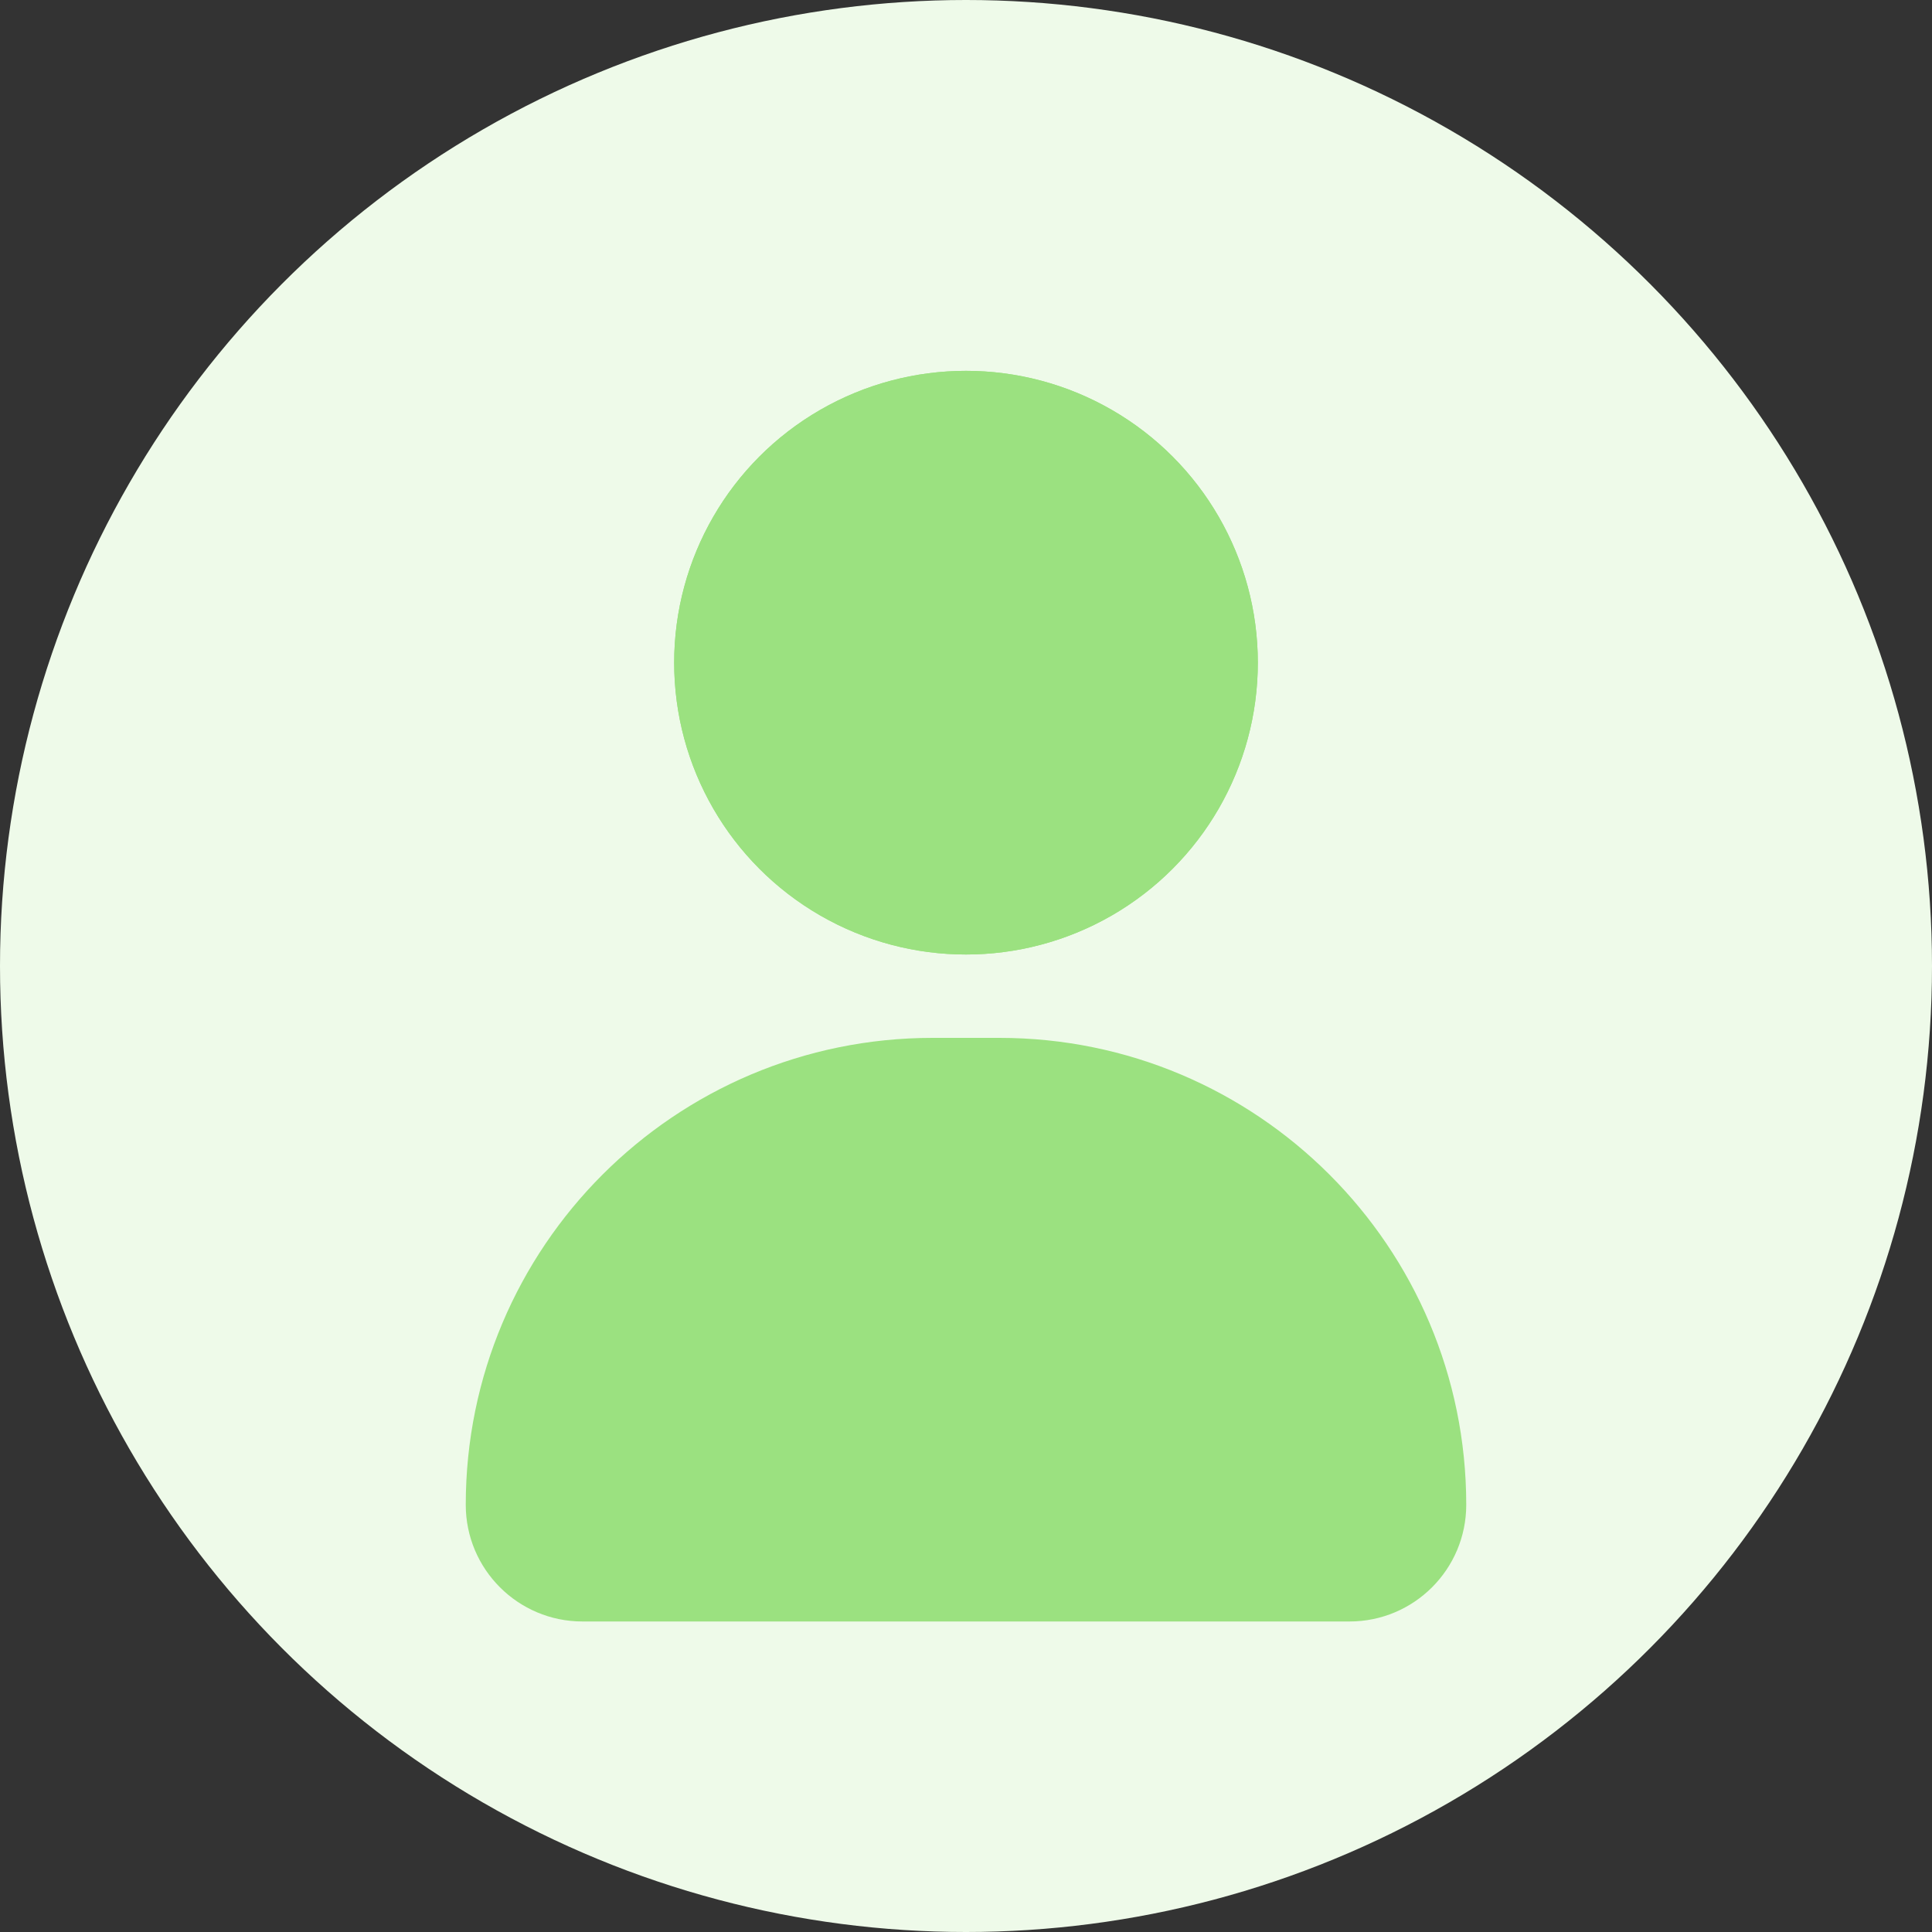 <svg width="40" height="40" viewBox="0 0 40 40" fill="none" xmlns="http://www.w3.org/2000/svg">
<rect x="0" y="0" width="40" height="40" fill="#333333" stroke="none"/>
<circle cx="20" cy="20" r="20" fill="#EEFAE9"/>
<circle cx="20" cy="13.72" r="6.042" fill="#9BE180"/>
<circle cx="20" cy="13.72" r="6.042" fill="#9BE180"/>
<path d="M9.643 31.155C9.643 25.816 13.971 21.488 19.309 21.488H20.69C26.029 21.488 30.357 25.816 30.357 31.155C30.357 32.489 29.275 33.571 27.94 33.571H12.059C10.725 33.571 9.643 32.489 9.643 31.155Z" fill="#9BE180"/>
</svg>
